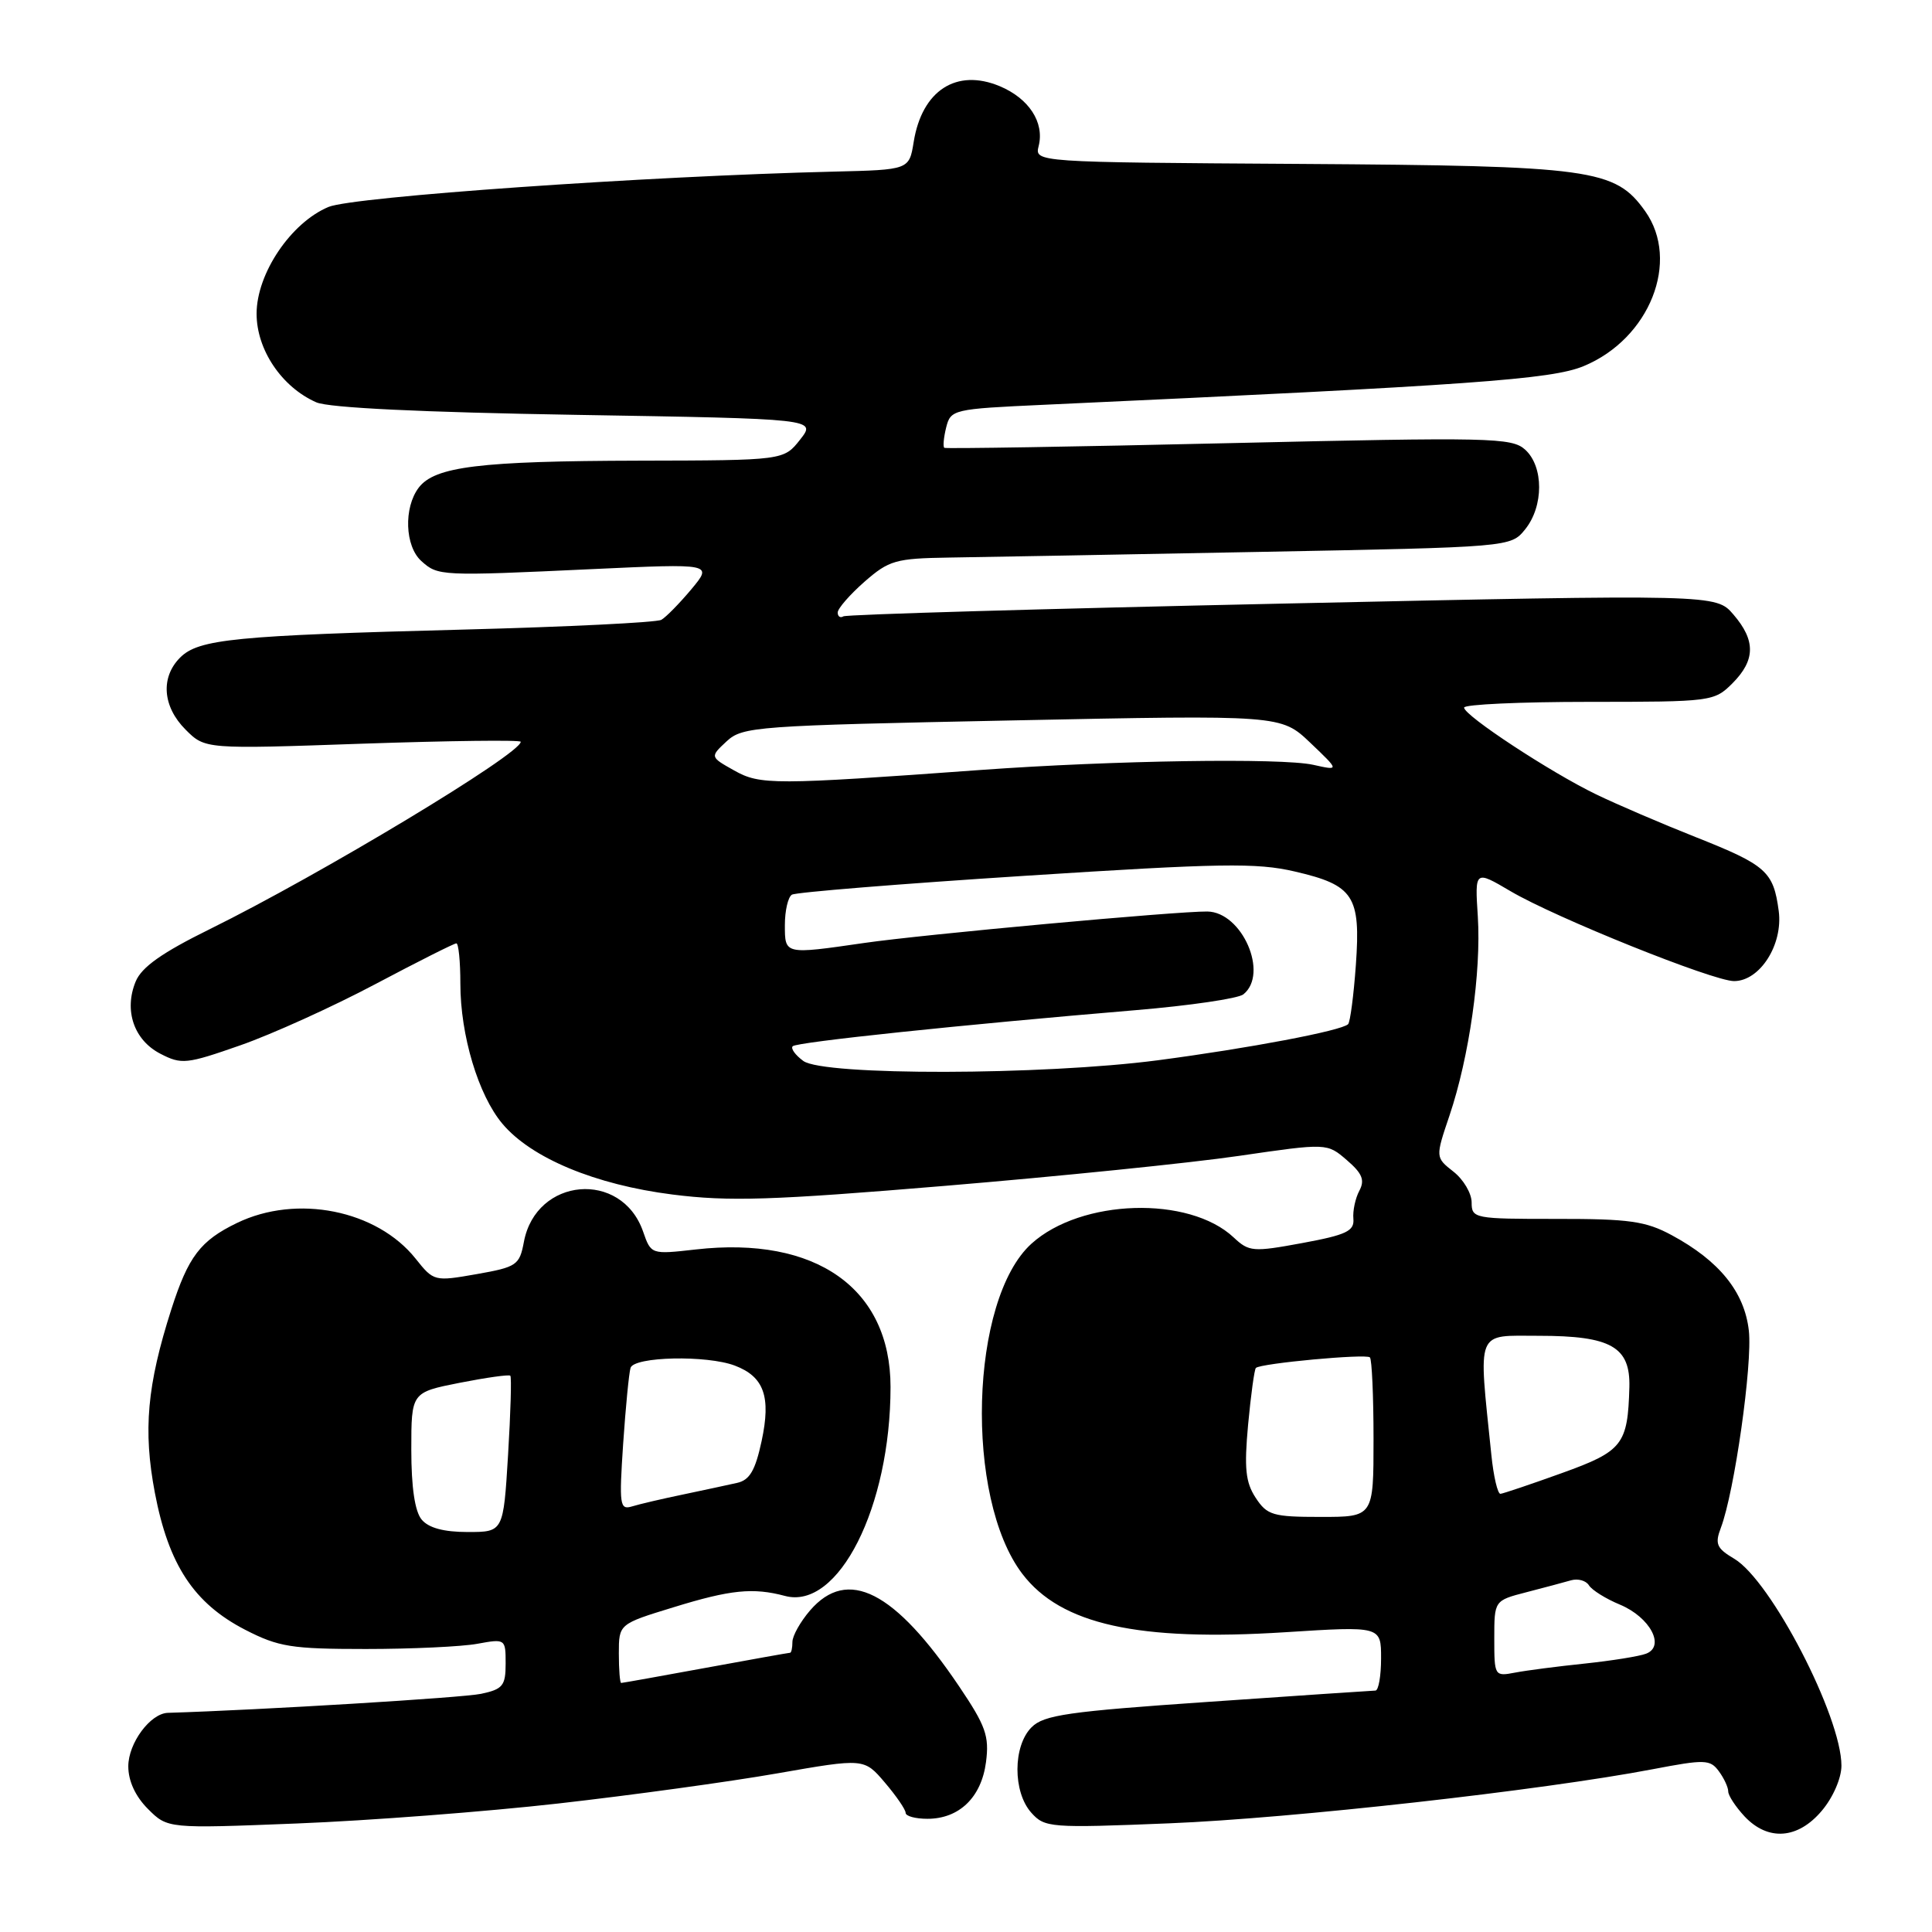 <?xml version="1.0" encoding="UTF-8" standalone="no"?>
<!DOCTYPE svg PUBLIC "-//W3C//DTD SVG 1.1//EN" "http://www.w3.org/Graphics/SVG/1.1/DTD/svg11.dtd" >
<svg xmlns="http://www.w3.org/2000/svg" xmlns:xlink="http://www.w3.org/1999/xlink" version="1.1" viewBox="0 0 256 256">
 <g >
 <path fill="currentColor"
d=" M 241.41 239.92 C 242.89 238.17 244.00 235.61 244.00 233.96 C 244.00 227.45 234.66 209.42 229.79 206.54 C 227.46 205.16 227.21 204.58 228.02 202.45 C 229.82 197.71 232.23 180.75 231.73 176.31 C 231.15 171.19 227.82 167.07 221.50 163.66 C 218.07 161.81 215.89 161.50 206.25 161.51 C 195.34 161.52 195.00 161.45 195.00 159.33 C 195.00 158.13 193.92 156.29 192.59 155.25 C 190.19 153.36 190.19 153.36 192.07 147.80 C 194.68 140.06 196.28 128.79 195.82 121.47 C 195.42 115.30 195.42 115.30 200.14 118.08 C 206.08 121.59 227.00 130.00 229.77 130.00 C 233.20 130.00 236.28 125.16 235.69 120.71 C 234.99 115.47 234.06 114.64 224.71 110.93 C 220.19 109.14 214.25 106.59 211.50 105.26 C 205.45 102.34 194.00 94.81 194.00 93.76 C 194.00 93.34 201.45 93.00 210.55 93.00 C 226.78 93.00 227.14 92.95 229.55 90.55 C 232.61 87.48 232.65 84.87 229.69 81.43 C 227.38 78.74 227.38 78.74 169.94 79.98 C 138.35 80.66 112.16 81.42 111.75 81.67 C 111.34 81.92 111.00 81.69 111.00 81.16 C 111.00 80.64 112.59 78.81 114.53 77.10 C 117.80 74.24 118.66 73.99 125.78 73.88 C 130.03 73.82 148.50 73.48 166.84 73.13 C 200.18 72.50 200.18 72.50 202.09 70.14 C 204.56 67.08 204.56 61.82 202.09 59.58 C 200.32 57.98 197.53 57.92 162.84 58.72 C 142.30 59.20 125.33 59.47 125.13 59.34 C 124.93 59.20 125.04 57.99 125.37 56.65 C 125.97 54.26 126.28 54.19 138.24 53.64 C 195.13 51.03 205.58 50.28 209.85 48.51 C 218.60 44.88 222.68 34.58 217.99 27.98 C 214.00 22.38 211.00 21.97 172.30 21.72 C 137.09 21.50 137.09 21.50 137.63 19.34 C 138.41 16.22 136.34 13.04 132.47 11.42 C 126.74 9.03 122.17 11.98 121.07 18.80 C 120.47 22.50 120.47 22.50 110.49 22.74 C 85.63 23.34 46.80 26.06 43.53 27.42 C 38.54 29.51 34.00 36.25 34.00 41.57 C 34.00 46.35 37.34 51.30 41.91 53.31 C 43.57 54.04 55.91 54.63 76.34 54.97 C 108.18 55.50 108.18 55.50 106.02 58.25 C 103.85 61.00 103.85 61.00 84.68 61.04 C 63.53 61.09 57.61 61.82 55.48 64.62 C 53.47 67.28 53.65 72.38 55.83 74.34 C 58.03 76.33 58.36 76.35 78.48 75.41 C 94.45 74.67 94.45 74.67 91.60 78.09 C 90.03 79.96 88.25 81.78 87.63 82.13 C 87.01 82.48 75.25 83.06 61.50 83.42 C 31.13 84.21 26.32 84.68 23.87 87.13 C 21.25 89.75 21.54 93.63 24.59 96.68 C 27.18 99.27 27.18 99.27 48.09 98.54 C 59.59 98.15 69.00 98.03 69.00 98.29 C 69.00 99.90 42.42 115.91 27.79 123.12 C 21.48 126.23 18.77 128.14 17.98 130.05 C 16.40 133.87 17.74 137.81 21.24 139.62 C 24.06 141.08 24.70 141.01 31.87 138.50 C 36.07 137.03 44.10 133.39 49.72 130.41 C 55.33 127.44 60.17 125.00 60.47 125.00 C 60.76 125.00 61.00 127.39 61.00 130.32 C 61.00 137.18 63.38 145.11 66.57 148.90 C 70.40 153.46 78.90 156.99 89.10 158.28 C 96.59 159.23 102.25 159.05 125.24 157.13 C 140.23 155.88 157.75 154.10 164.17 153.16 C 175.84 151.46 175.84 151.46 178.46 153.72 C 180.51 155.48 180.87 156.37 180.12 157.78 C 179.59 158.77 179.23 160.45 179.33 161.50 C 179.47 163.12 178.41 163.63 172.56 164.71 C 166.02 165.92 165.50 165.87 163.47 163.97 C 157.55 158.41 143.25 158.85 136.68 164.79 C 128.50 172.18 127.78 198.47 135.47 208.55 C 140.58 215.25 150.78 217.52 170.28 216.28 C 183.00 215.47 183.00 215.47 183.00 219.74 C 183.00 222.08 182.66 224.01 182.25 224.01 C 181.84 224.02 171.84 224.69 160.04 225.51 C 141.56 226.78 138.31 227.24 136.69 228.87 C 134.21 231.34 134.19 237.44 136.65 240.19 C 138.43 242.18 139.14 242.24 154.93 241.60 C 171.11 240.95 204.34 237.23 219.00 234.43 C 225.90 233.11 226.60 233.13 227.75 234.69 C 228.44 235.62 229.00 236.83 229.00 237.38 C 229.00 237.92 229.98 239.41 231.17 240.69 C 234.28 243.99 238.24 243.70 241.41 239.92 Z  M 74.00 238.97 C 83.62 237.88 96.67 236.09 103.00 234.98 C 114.50 232.97 114.50 232.97 117.25 236.20 C 118.76 237.97 120.00 239.78 120.00 240.21 C 120.00 240.65 121.30 241.00 122.89 241.00 C 127.10 241.00 130.04 238.16 130.65 233.49 C 131.10 230.03 130.62 228.69 127.08 223.44 C 118.54 210.79 112.31 207.62 107.33 213.40 C 106.05 214.89 105.00 216.76 105.00 217.56 C 105.00 218.35 104.86 219.00 104.69 219.00 C 104.52 219.00 99.49 219.90 93.50 221.00 C 87.51 222.10 82.48 223.00 82.31 223.00 C 82.14 223.00 82.00 221.24 82.00 219.10 C 82.00 215.19 82.00 215.19 89.25 212.97 C 96.80 210.64 99.78 210.34 104.02 211.47 C 111.10 213.36 118.00 199.68 118.00 183.78 C 118.00 170.73 108.13 163.75 92.20 165.56 C 86.27 166.23 86.27 166.23 85.21 163.18 C 82.36 155.01 71.03 155.99 69.42 164.55 C 68.84 167.64 68.48 167.89 63.15 168.83 C 57.56 169.81 57.47 169.79 55.08 166.79 C 49.94 160.33 39.33 158.21 31.40 162.05 C 26.54 164.40 24.95 166.50 22.70 173.50 C 19.48 183.56 18.95 189.53 20.52 197.80 C 22.34 207.36 25.70 212.45 32.48 215.95 C 36.92 218.23 38.60 218.50 48.47 218.50 C 54.54 218.50 61.19 218.19 63.25 217.81 C 66.97 217.13 67.00 217.16 67.00 220.44 C 67.00 223.37 66.62 223.83 63.75 224.44 C 61.30 224.96 34.62 226.58 22.25 226.96 C 19.92 227.03 17.00 230.97 17.00 234.05 C 17.00 235.99 17.94 238.03 19.60 239.69 C 22.21 242.30 22.21 242.30 39.35 241.62 C 48.78 241.25 64.38 240.06 74.00 238.97 Z  M 198.00 217.12 C 198.00 212.08 198.00 212.08 202.25 210.98 C 204.59 210.38 207.25 209.66 208.17 209.40 C 209.08 209.14 210.15 209.43 210.54 210.06 C 210.93 210.69 212.78 211.85 214.67 212.63 C 218.64 214.30 220.69 218.14 218.12 219.12 C 217.23 219.47 213.57 220.05 210.00 220.43 C 206.43 220.80 202.26 221.34 200.75 221.63 C 198.04 222.15 198.00 222.08 198.00 217.12 Z  M 166.38 198.46 C 165.04 196.41 164.85 194.56 165.38 188.77 C 165.75 184.84 166.21 181.46 166.41 181.26 C 167.02 180.65 181.02 179.35 181.52 179.86 C 181.78 180.12 182.00 184.98 182.00 190.67 C 182.00 201.00 182.00 201.00 175.02 201.00 C 168.66 201.00 167.90 200.78 166.38 198.46 Z  M 197.61 192.75 C 195.88 175.92 195.45 177.00 203.92 177.00 C 213.47 177.00 216.04 178.46 215.90 183.81 C 215.69 191.42 215.02 192.29 206.96 195.19 C 202.86 196.67 199.19 197.90 198.82 197.94 C 198.45 197.97 197.90 195.64 197.61 192.75 Z  M 106.44 140.58 C 105.38 139.80 104.74 138.92 105.04 138.63 C 105.58 138.08 127.47 135.78 150.50 133.85 C 157.65 133.25 164.06 132.31 164.75 131.76 C 168.16 129.03 164.59 120.84 159.97 120.78 C 156.03 120.73 122.18 123.83 114.50 124.95 C 103.92 126.48 104.00 126.50 104.00 122.56 C 104.00 120.67 104.42 118.86 104.93 118.55 C 105.44 118.23 119.33 117.11 135.79 116.05 C 161.72 114.38 166.52 114.30 171.57 115.48 C 179.39 117.29 180.31 118.71 179.66 127.85 C 179.37 131.89 178.91 135.42 178.63 135.71 C 177.75 136.58 165.51 138.90 153.43 140.49 C 138.16 142.49 109.13 142.55 106.44 140.58 Z  M 97.28 102.09 C 94.07 100.29 94.07 100.29 96.28 98.23 C 98.40 96.27 100.11 96.15 134.12 95.46 C 169.74 94.73 169.74 94.73 173.62 98.42 C 177.50 102.12 177.50 102.12 174.00 101.34 C 169.82 100.41 147.40 100.76 130.00 102.02 C 102.48 104.02 100.73 104.03 97.28 102.09 Z  M 55.87 201.35 C 54.97 200.27 54.50 197.07 54.50 192.10 C 54.50 184.50 54.50 184.50 60.90 183.23 C 64.42 182.54 67.44 182.11 67.62 182.29 C 67.80 182.46 67.66 187.20 67.32 192.80 C 66.70 203.00 66.70 203.00 61.97 203.00 C 58.80 203.00 56.79 202.46 55.87 201.35 Z  M 82.57 191.32 C 82.90 186.47 83.34 181.94 83.55 181.25 C 84.02 179.75 93.65 179.54 97.37 180.95 C 101.24 182.42 102.18 185.06 100.92 190.94 C 100.08 194.84 99.34 196.12 97.67 196.49 C 96.48 196.76 93.25 197.45 90.50 198.03 C 87.75 198.60 84.71 199.31 83.74 199.61 C 82.12 200.10 82.03 199.43 82.57 191.32 Z "/>
</g>
</svg>